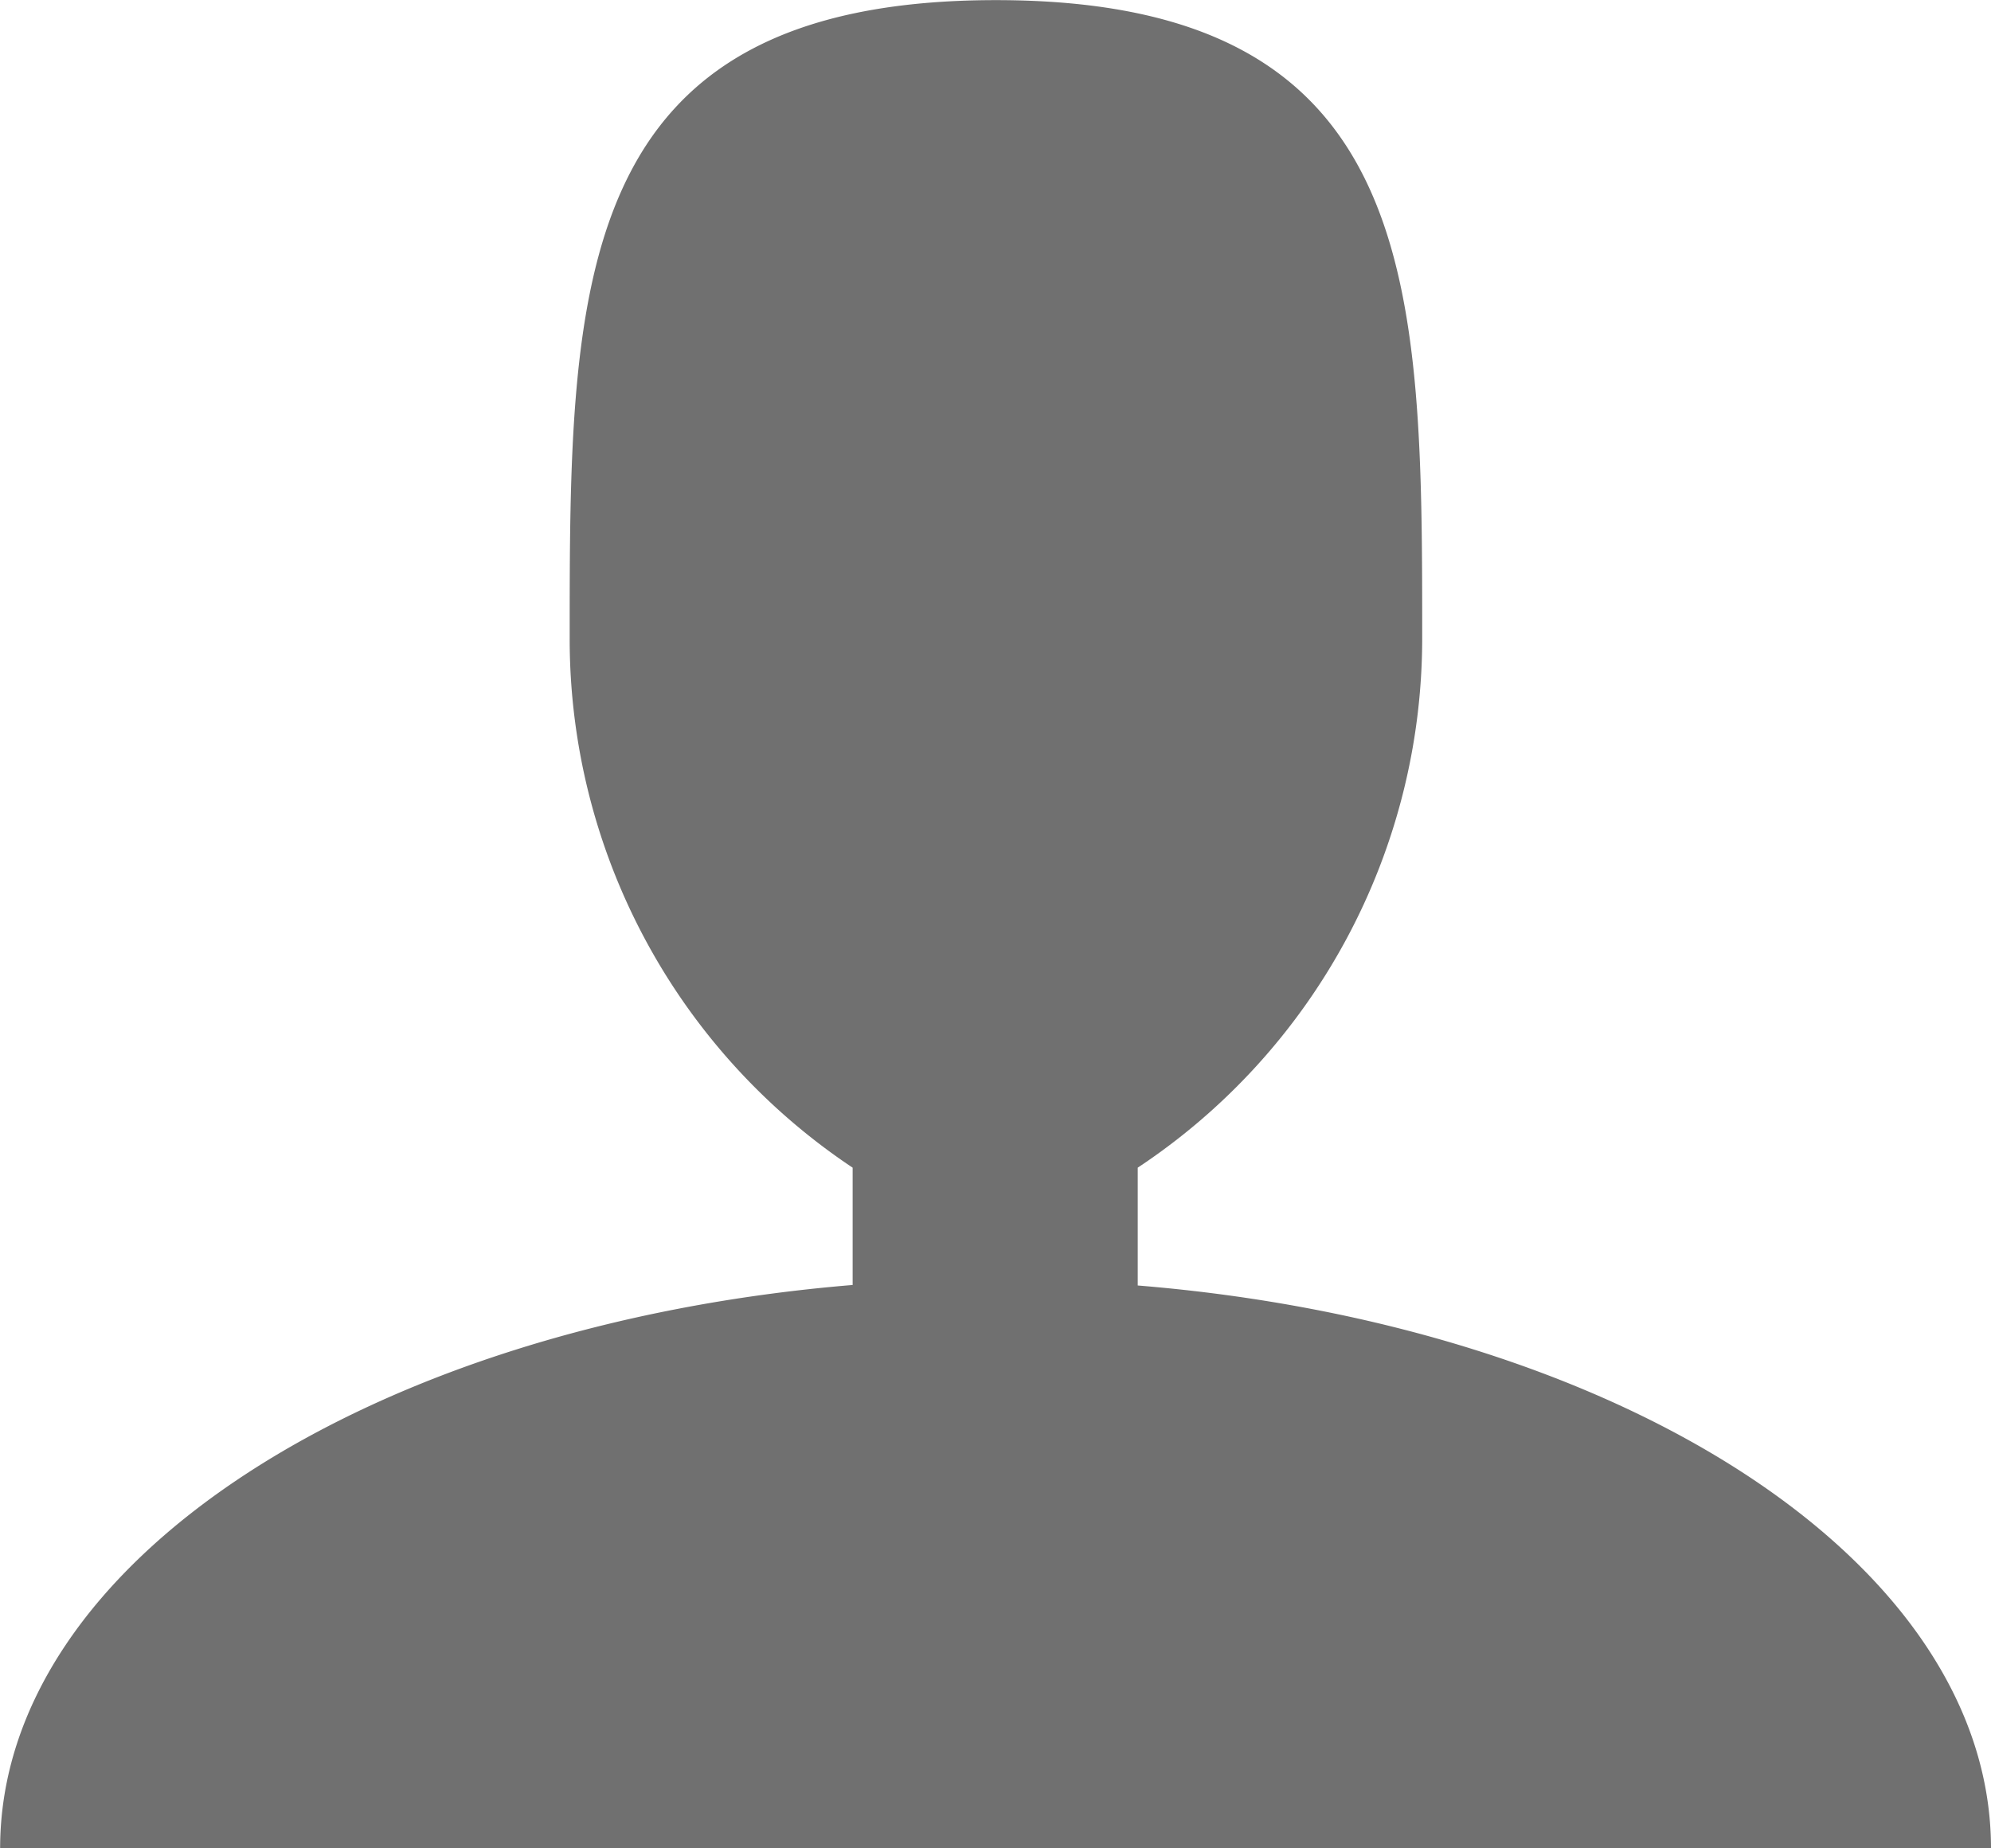 <svg id="Icon_metro-user" data-name="Icon metro-user" xmlns="http://www.w3.org/2000/svg" width="15.881" height="14.747" viewBox="0 0 15.881 14.747">
  <path id="Icon_metro-user-2" data-name="Icon metro-user" d="M13.574,16.04V15.1a5.067,5.067,0,0,0,2.269-4.215c0-2.819,0-5.1-3.4-5.1s-3.4,2.285-3.4,5.1A5.067,5.067,0,0,0,11.3,15.1v.936C7.457,16.354,4.5,18.245,4.5,20.531H20.38c0-2.286-2.958-4.177-6.806-4.491Z" transform="translate(-4.499 -5.784)" fill="#707070"/>
</svg>
